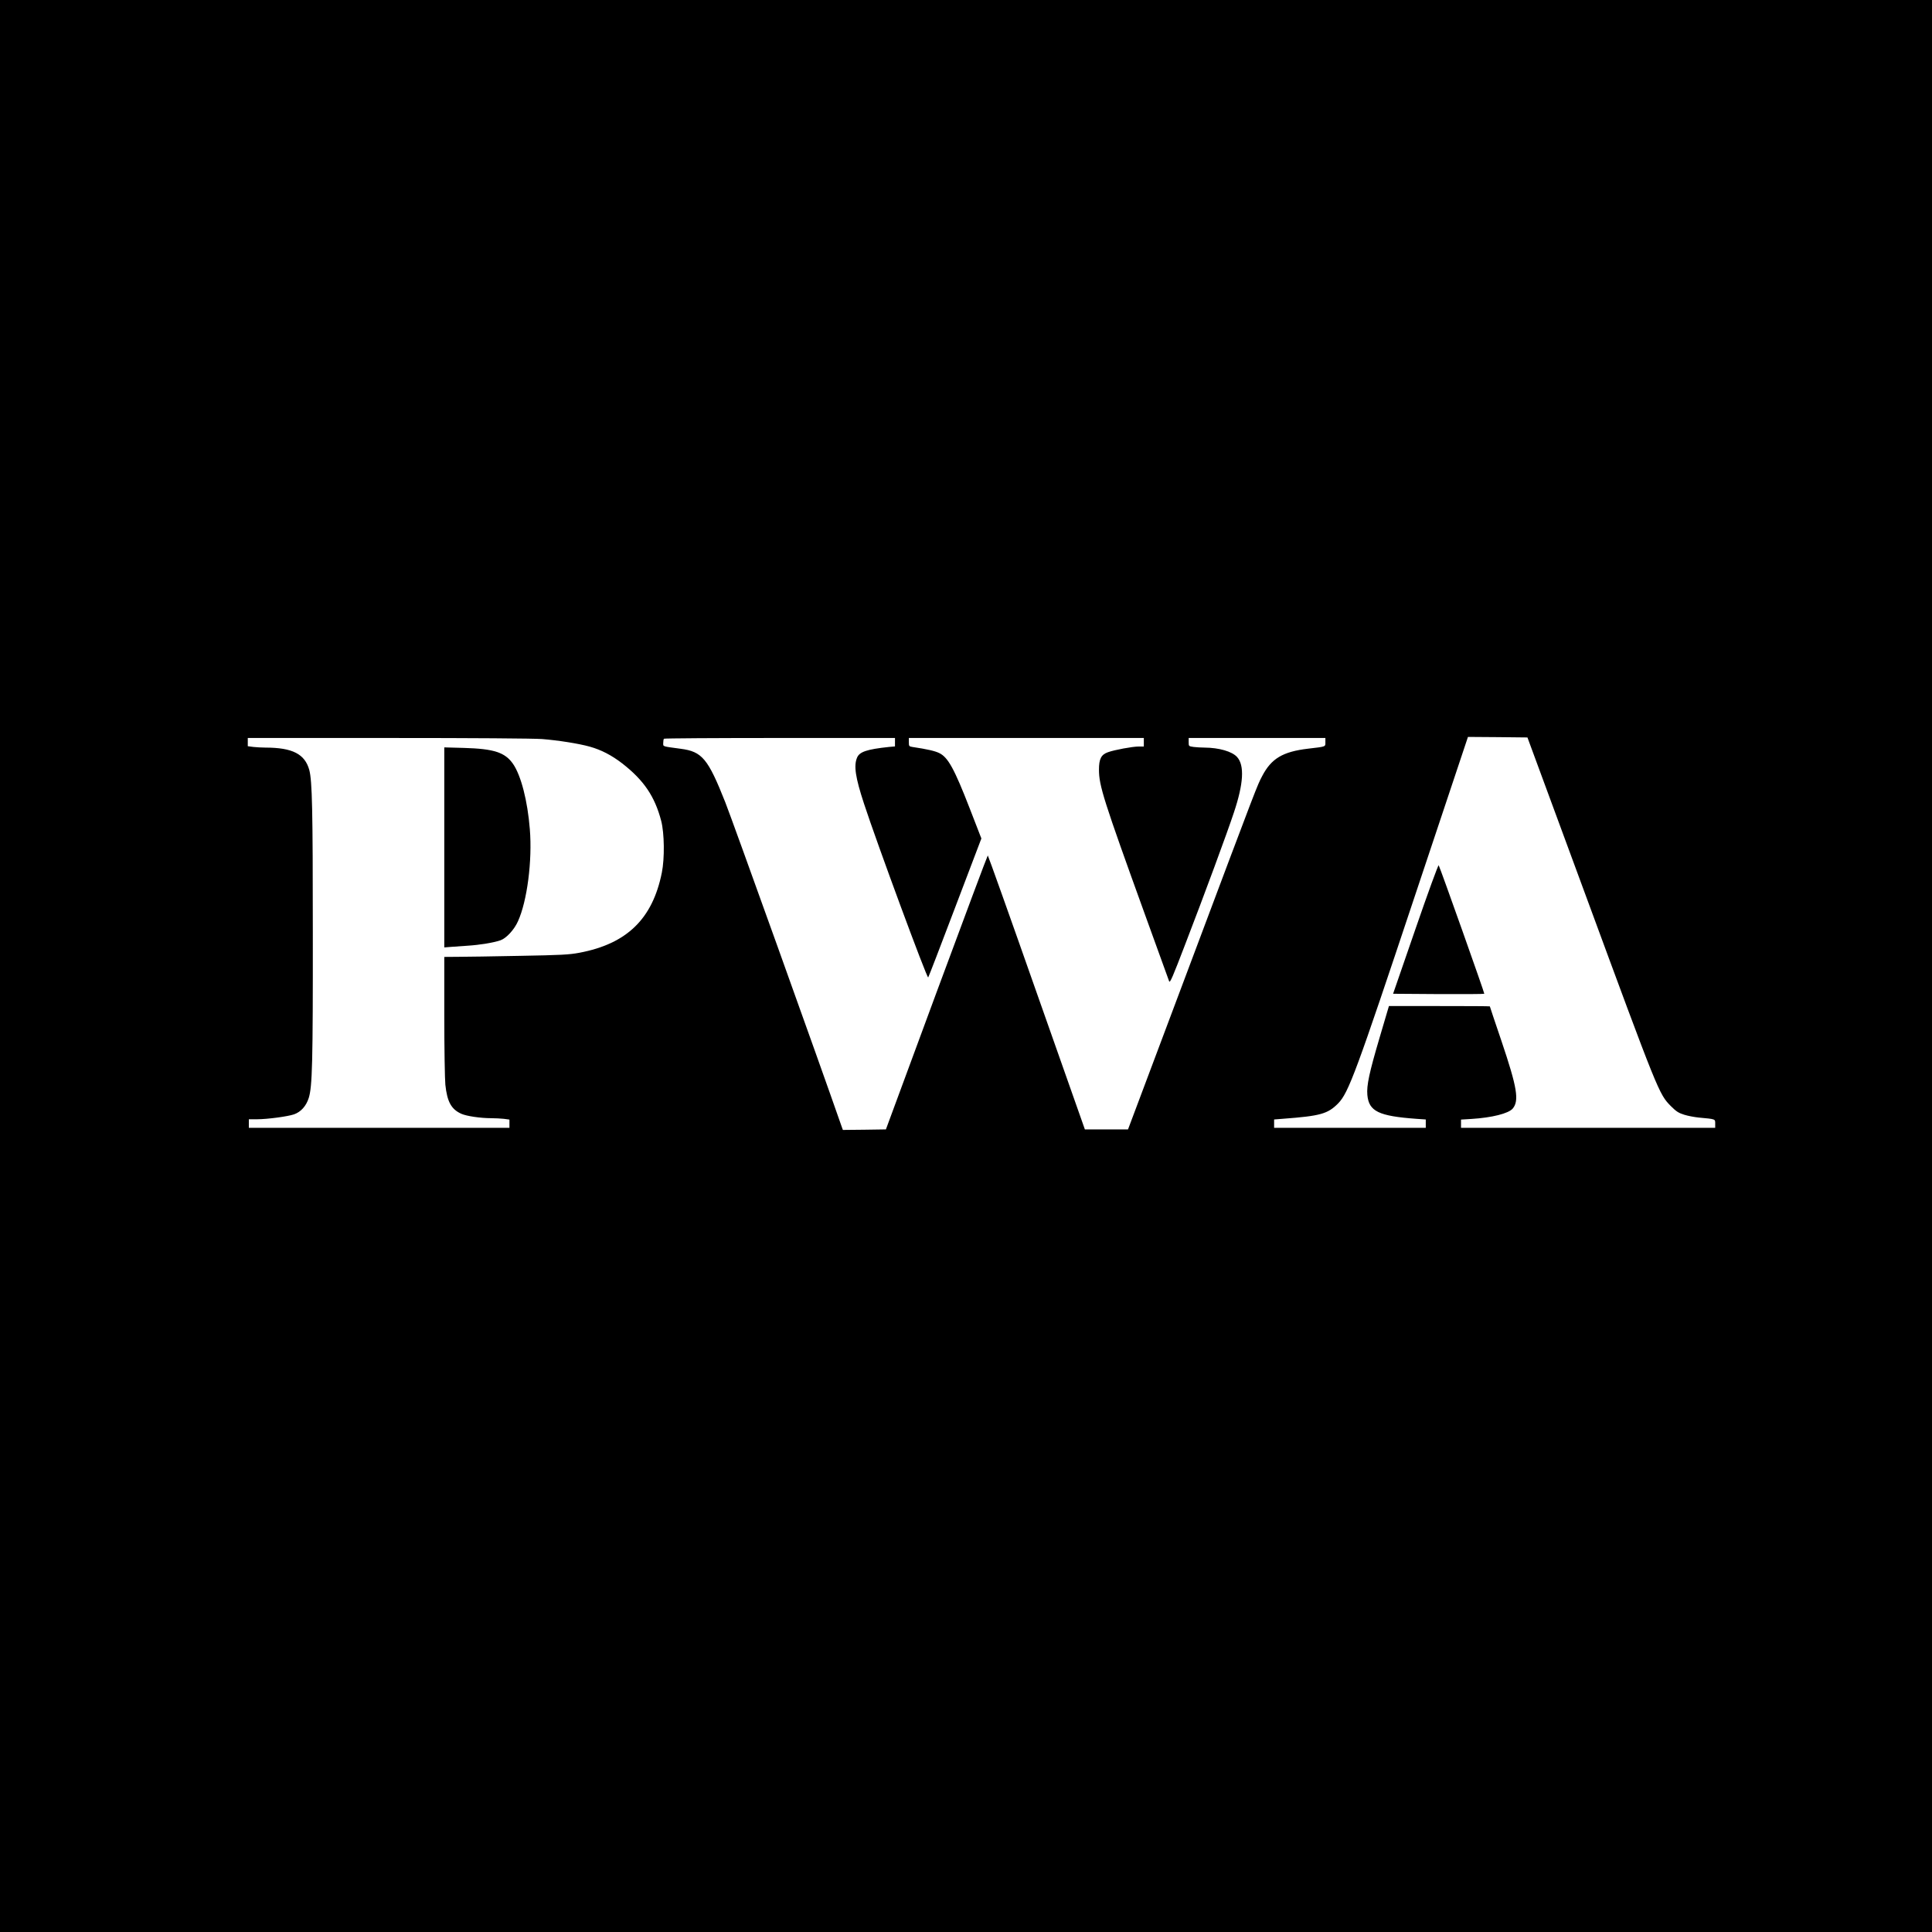 <?xml version="1.0" standalone="no"?>
<!DOCTYPE svg PUBLIC "-//W3C//DTD SVG 20010904//EN"
 "http://www.w3.org/TR/2001/REC-SVG-20010904/DTD/svg10.dtd">
<svg version="1.0" xmlns="http://www.w3.org/2000/svg"
 width="1809pt" height="1809pt" viewBox="0 0 1809 1809"
 preserveAspectRatio="xMidYMid meet">
<g transform="translate(0,1809) scale(0.1,-0.1)"
fill="#000000" stroke="none">
<path d="M0 9045 l0 -9045 9045 0 9045 0 0 9045 0 9045 -9045 0 -9045 0 0
-9045z m14835 695 c696 -1889 698 -1893 810 -2007 51 -51 72 -64 126 -81 35
-11 96 -22 134 -26 161 -15 155 -13 155 -57 l0 -39 -1190 0 -1190 0 0 38 0 39
98 6 c192 12 347 51 386 97 62 74 42 196 -104 629 -61 179 -110 326 -110 328
0 2 -213 3 -472 3 l-473 0 -88 -298 c-96 -325 -122 -446 -114 -534 14 -154
105 -198 460 -224 l87 -6 0 -39 0 -39 -710 0 -710 0 0 39 0 39 88 7 c344 26
414 45 511 143 98 100 167 286 728 1970 l488 1462 278 -2 279 -3 533 -1445z
m-9759 1430 c151 -12 342 -42 446 -71 107 -30 204 -80 304 -157 203 -158 305
-309 365 -538 30 -115 33 -351 6 -485 -87 -433 -327 -666 -772 -750 -96 -18
-169 -22 -560 -29 -247 -5 -507 -9 -577 -9 l-128 -1 0 -552 c0 -304 5 -594 10
-645 17 -160 56 -230 150 -272 50 -22 179 -41 280 -41 36 0 89 -3 118 -6 l52
-7 0 -38 0 -39 -1220 0 -1220 0 0 40 0 40 78 0 c94 0 288 26 345 46 65 23 114
78 138 154 33 106 39 326 38 1550 0 1149 -6 1418 -33 1520 -41 150 -158 210
-411 210 -33 0 -84 3 -112 6 l-53 7 0 38 0 39 1314 0 c799 0 1364 -4 1442 -10z
m3304 -29 l0 -40 -57 -5 c-206 -22 -275 -45 -298 -100 -32 -76 -16 -184 65
-431 122 -373 590 -1639 601 -1627 4 4 117 298 252 654 l246 647 -109 281
c-144 371 -203 478 -284 518 -39 20 -113 37 -253 58 -31 5 -33 8 -33 44 l0 40
1100 0 1100 0 0 -40 0 -40 -50 0 c-55 0 -224 -31 -285 -53 -64 -22 -85 -63
-85 -163 0 -150 41 -280 435 -1369 118 -324 218 -601 222 -613 8 -20 33 39
152 350 175 453 393 1044 454 1229 91 271 101 443 30 521 -47 52 -169 87 -304
88 -31 0 -77 3 -103 6 -46 7 -46 7 -46 45 l0 39 640 0 640 0 0 -39 c0 -44 9
-41 -161 -61 -238 -28 -345 -92 -431 -257 -48 -92 -33 -51 -683 -1783 l-573
-1525 -202 0 -202 0 -452 1282 c-248 706 -454 1283 -457 1283 -3 0 -219 -577
-480 -1282 l-474 -1283 -202 -3 -201 -2 -15 42 c-201 578 -1027 2879 -1086
3026 -162 409 -217 475 -418 501 -177 24 -163 19 -163 55 0 18 3 36 7 39 3 4
492 7 1085 7 l1078 0 0 -39z"/>
<path d="M13254 9393 l-210 -608 425 -3 c233 -1 426 0 429 3 4 4 -411 1174
-427 1203 -4 7 -99 -253 -217 -595z"/>
<path d="M4160 10156 l0 -937 63 5 c34 3 104 8 156 11 114 7 251 30 308 51 55
20 128 99 163 178 86 189 135 567 111 862 -21 264 -82 502 -157 611 -75 108
-178 142 -461 150 l-183 5 0 -936z"/>
</g>
</svg>
